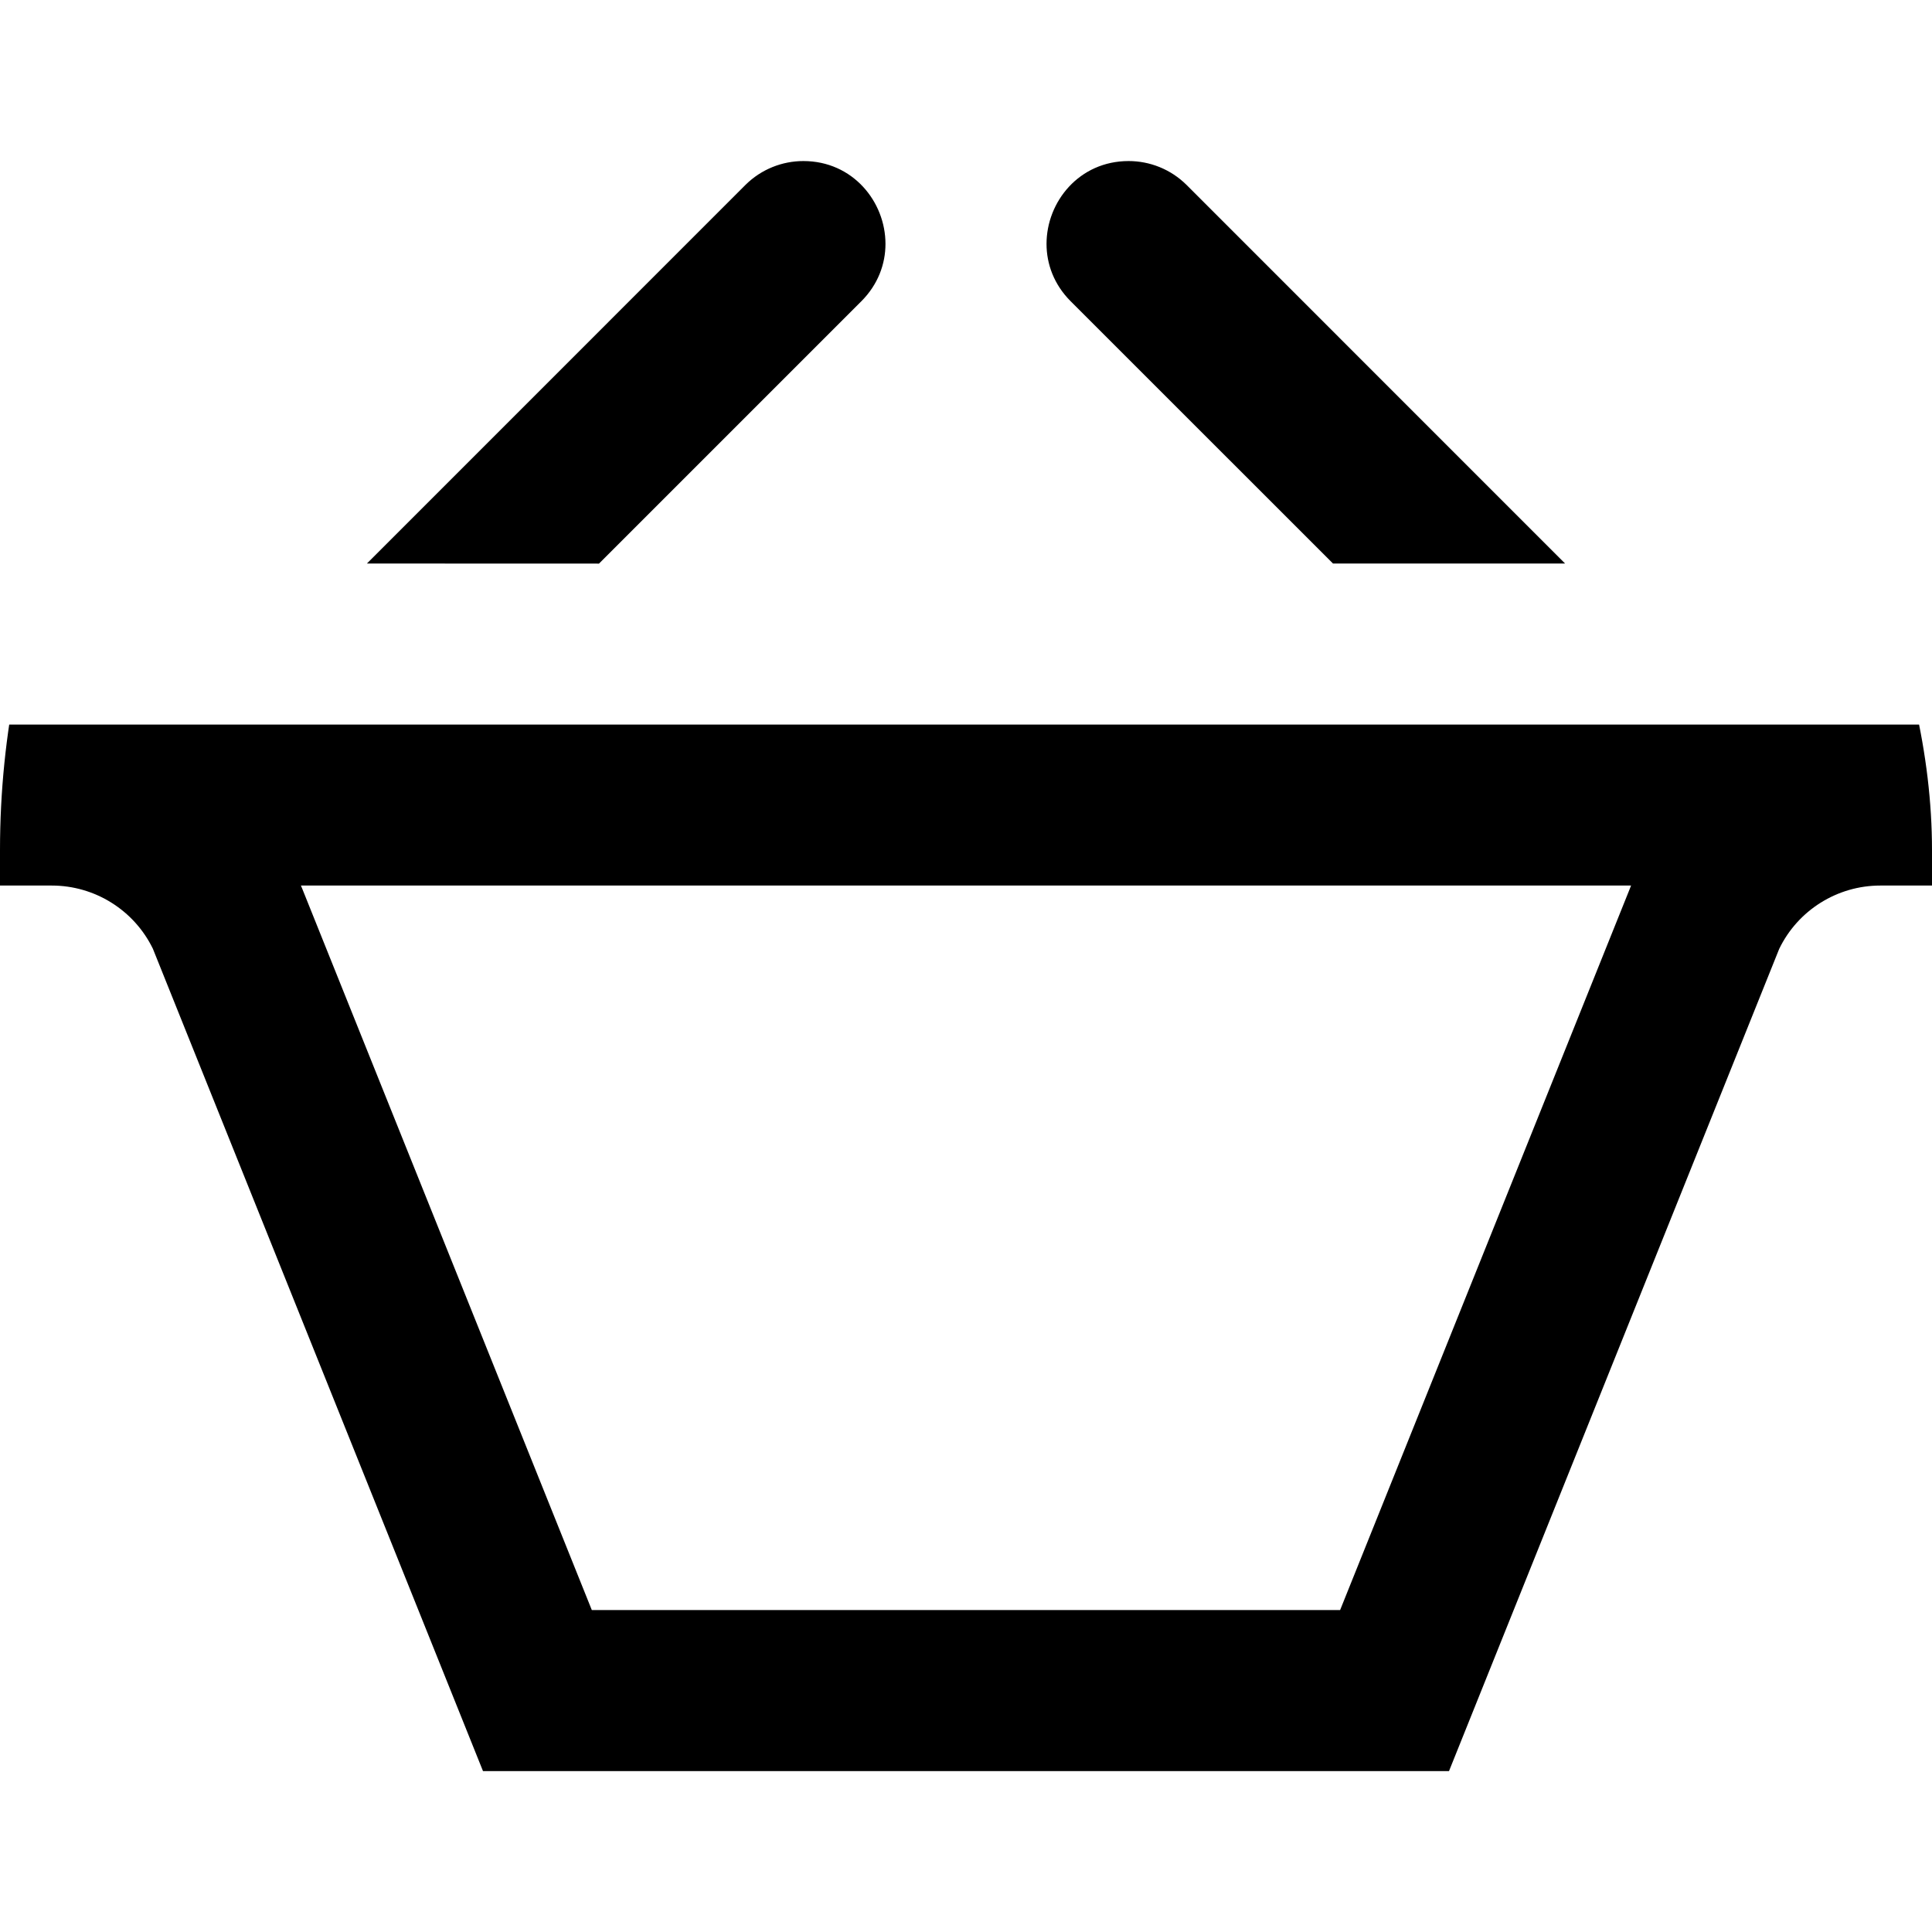 <svg fill="none" height="25" viewBox="0 0 25 25" width="25" xmlns="http://www.w3.org/2000/svg" xmlns:xlink="http://www.w3.org/1999/xlink"><clipPath id="a"><rect height="25" rx="11" width="25"/></clipPath><g clip-path="url(#a)"><path d="m4.748 7.292 4.897-4.898c.207-.206.479-.31.751-.31.639 0 1.062.526 1.062 1.072 0 .26-.096.525-.311.741l-3.396 3.396zm12.501 0h3.003l-4.897-4.898c-.207-.206-.479-.31-.751-.31-.639 0-1.062.526-1.062 1.072 0 .26.096.525.311.741zm3.857 4.167-.017.043-3.748 9.332h-9.683l-3.747-9.334-.017-.041zm3.894-2.083h-25v2.083h.67c.556 0 1.064.317 1.308.817l4.272 10.642h12.5l4.273-10.64c.243-.501.752-.819 1.308-.819h.669z" fill="#000"/></g></svg>